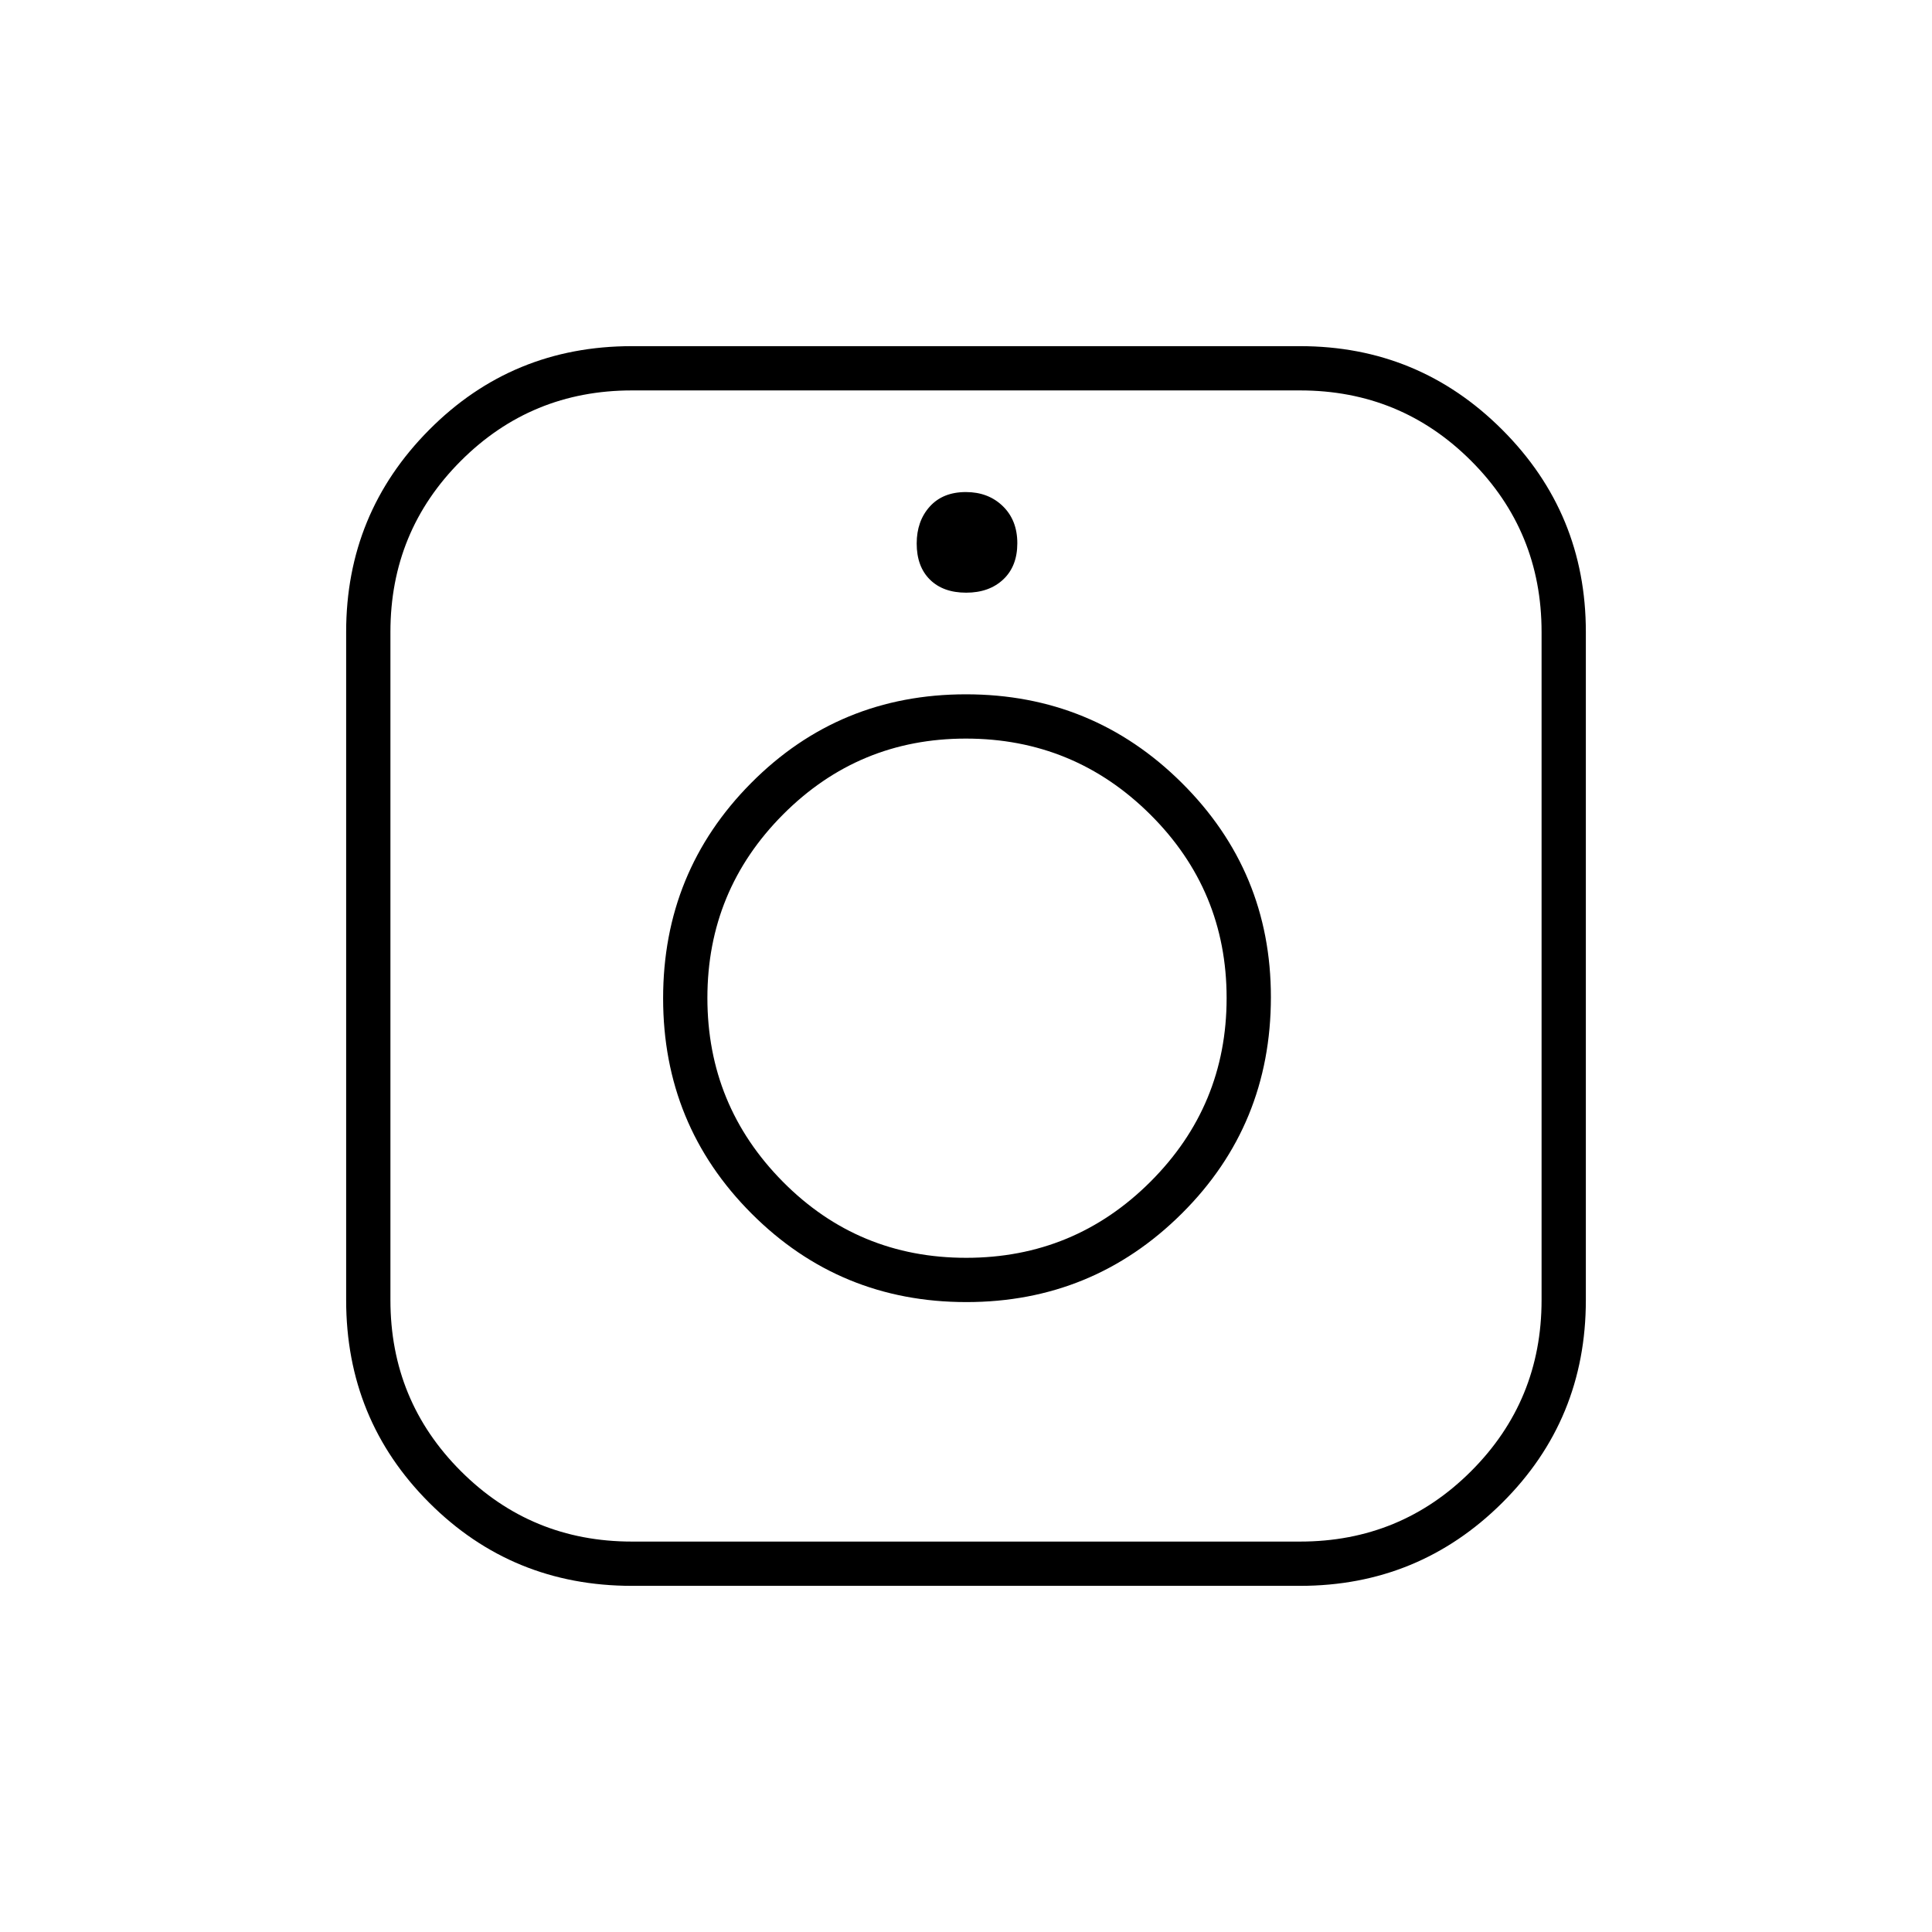 <svg xmlns="http://www.w3.org/2000/svg" height="48" viewBox="0 -960 960 960" width="48"><path d="M314-172q-59.43 0-100.71-41.29Q172-254.57 172-314v-332q0-58.93 41.29-100.46Q254.57-788 314-788h332q58.93 0 100.46 41.54Q788-704.93 788-646v332q0 59.43-41.54 100.71Q704.93-172 646-172H314Zm0-22h332q50 0 85-35t35-85v-332q0-50-35-85t-85-35H314q-50 0-85 35t-35 85v332q0 50 35 85t85 35Zm166.18-119q62.82 0 107.07-44.02 44.25-44.01 44.25-107.54 0-62.44-44.28-106.44t-107.25-44q-62.97 0-106.72 44.06t-43.75 107q0 62.94 43.93 106.94 43.92 44 106.75 44Zm-.1-22q-53.69 0-91.13-37.86-37.45-37.86-37.45-91.26 0-53.4 37.57-91.14T479.92-593q53.69 0 91.64 37.72 37.94 37.71 37.94 91.2 0 53.48-37.86 91.28-37.86 37.8-91.56 37.8Zm-.01-330.5q11.43 0 18.43-6.57t7-18q0-11.43-7.21-18.43t-18.36-7q-11.43 0-17.93 7.21t-6.5 18.36q0 11.43 6.57 17.93t18 6.5Zm-.07 201Z"/></svg>